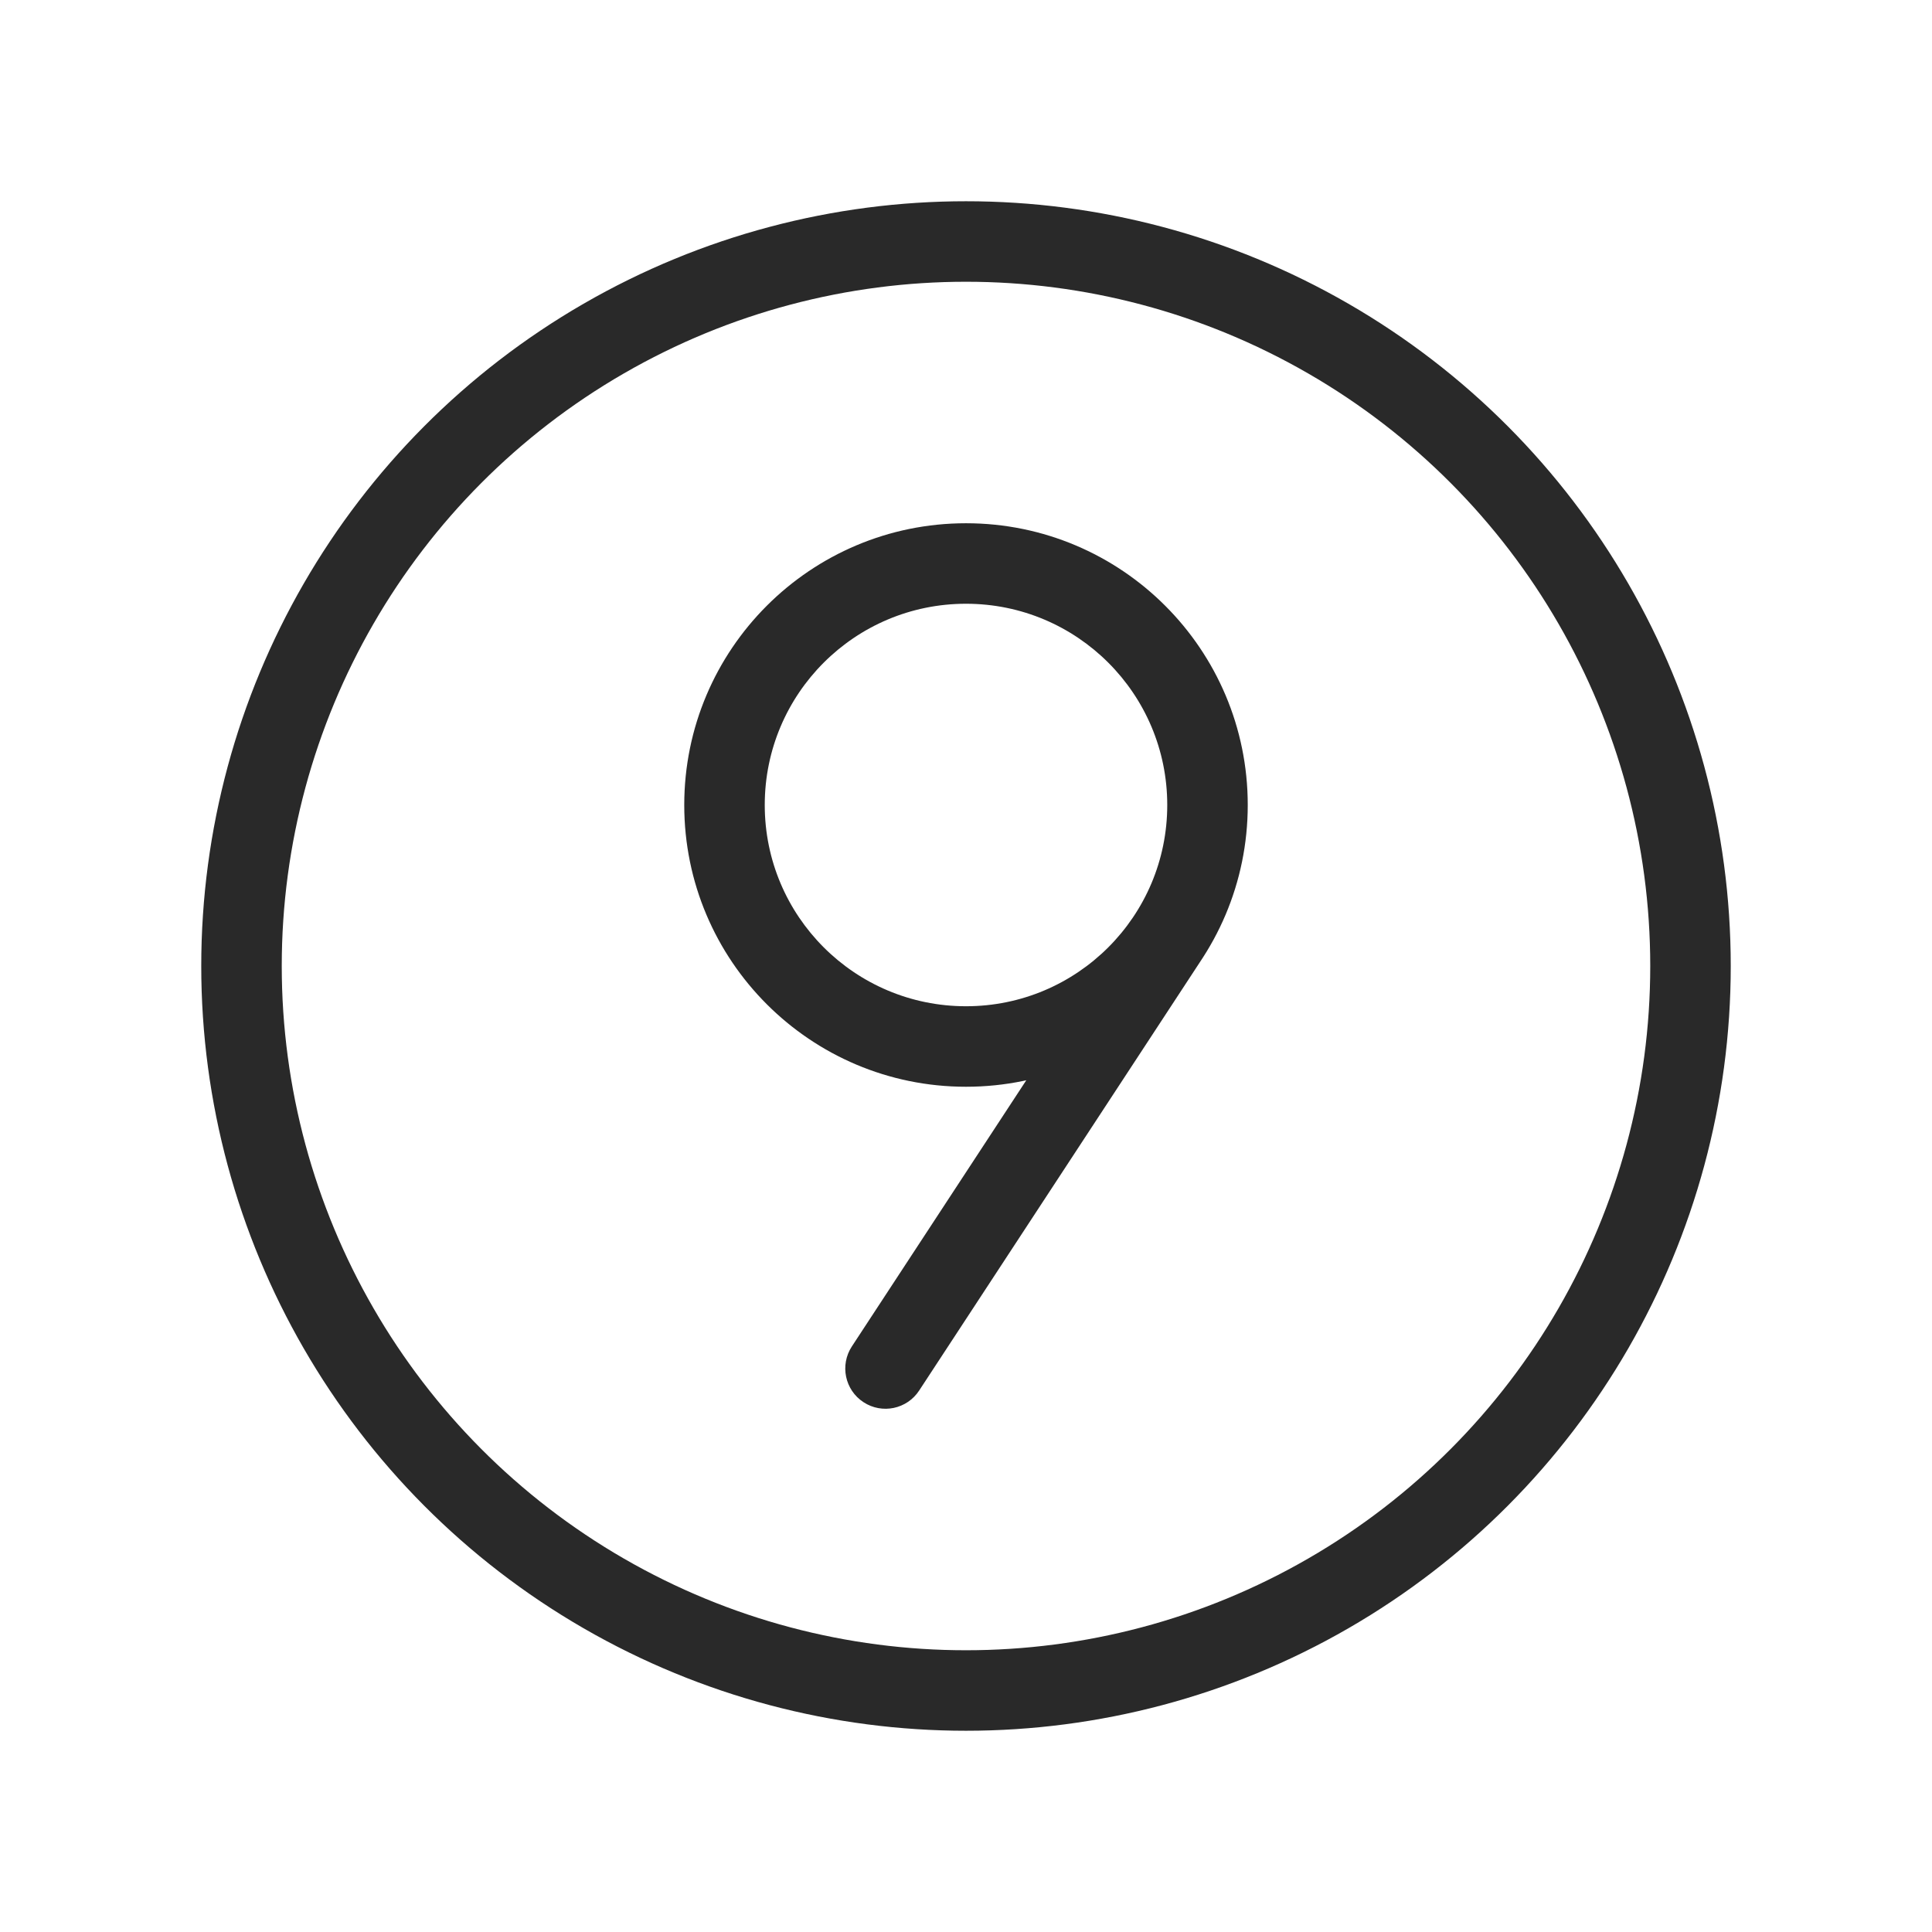 <svg width="24" height="24" viewBox="0 0 24 24" fill="none" xmlns="http://www.w3.org/2000/svg">
<circle cx="12" cy="12" r="9" stroke="#292929" stroke-linecap="round" stroke-linejoin="round"/>
<path d="M10.582 16.726C10.431 16.957 10.495 17.267 10.726 17.418C10.957 17.57 11.267 17.505 11.418 17.274L10.582 16.726ZM14.943 11.895C15.095 11.664 15.03 11.354 14.799 11.203C14.568 11.051 14.258 11.116 14.107 11.347L14.943 11.895ZM9.5 10C9.5 8.619 10.619 7.5 12 7.5L12 6.5C10.067 6.5 8.5 8.067 8.5 10L9.5 10ZM12 7.5C13.381 7.5 14.5 8.619 14.5 10L15.5 10C15.5 8.067 13.933 6.5 12 6.5L12 7.5ZM14.5 10C14.5 11.381 13.381 12.5 12 12.5L12 13.5C13.933 13.5 15.5 11.933 15.5 10L14.5 10ZM12 12.5C10.619 12.5 9.5 11.381 9.5 10L8.5 10C8.5 11.933 10.067 13.5 12 13.5L12 12.5ZM11.418 17.274L14.943 11.895L14.107 11.347L10.582 16.726L11.418 17.274Z" fill="#292929"/>
</svg>
